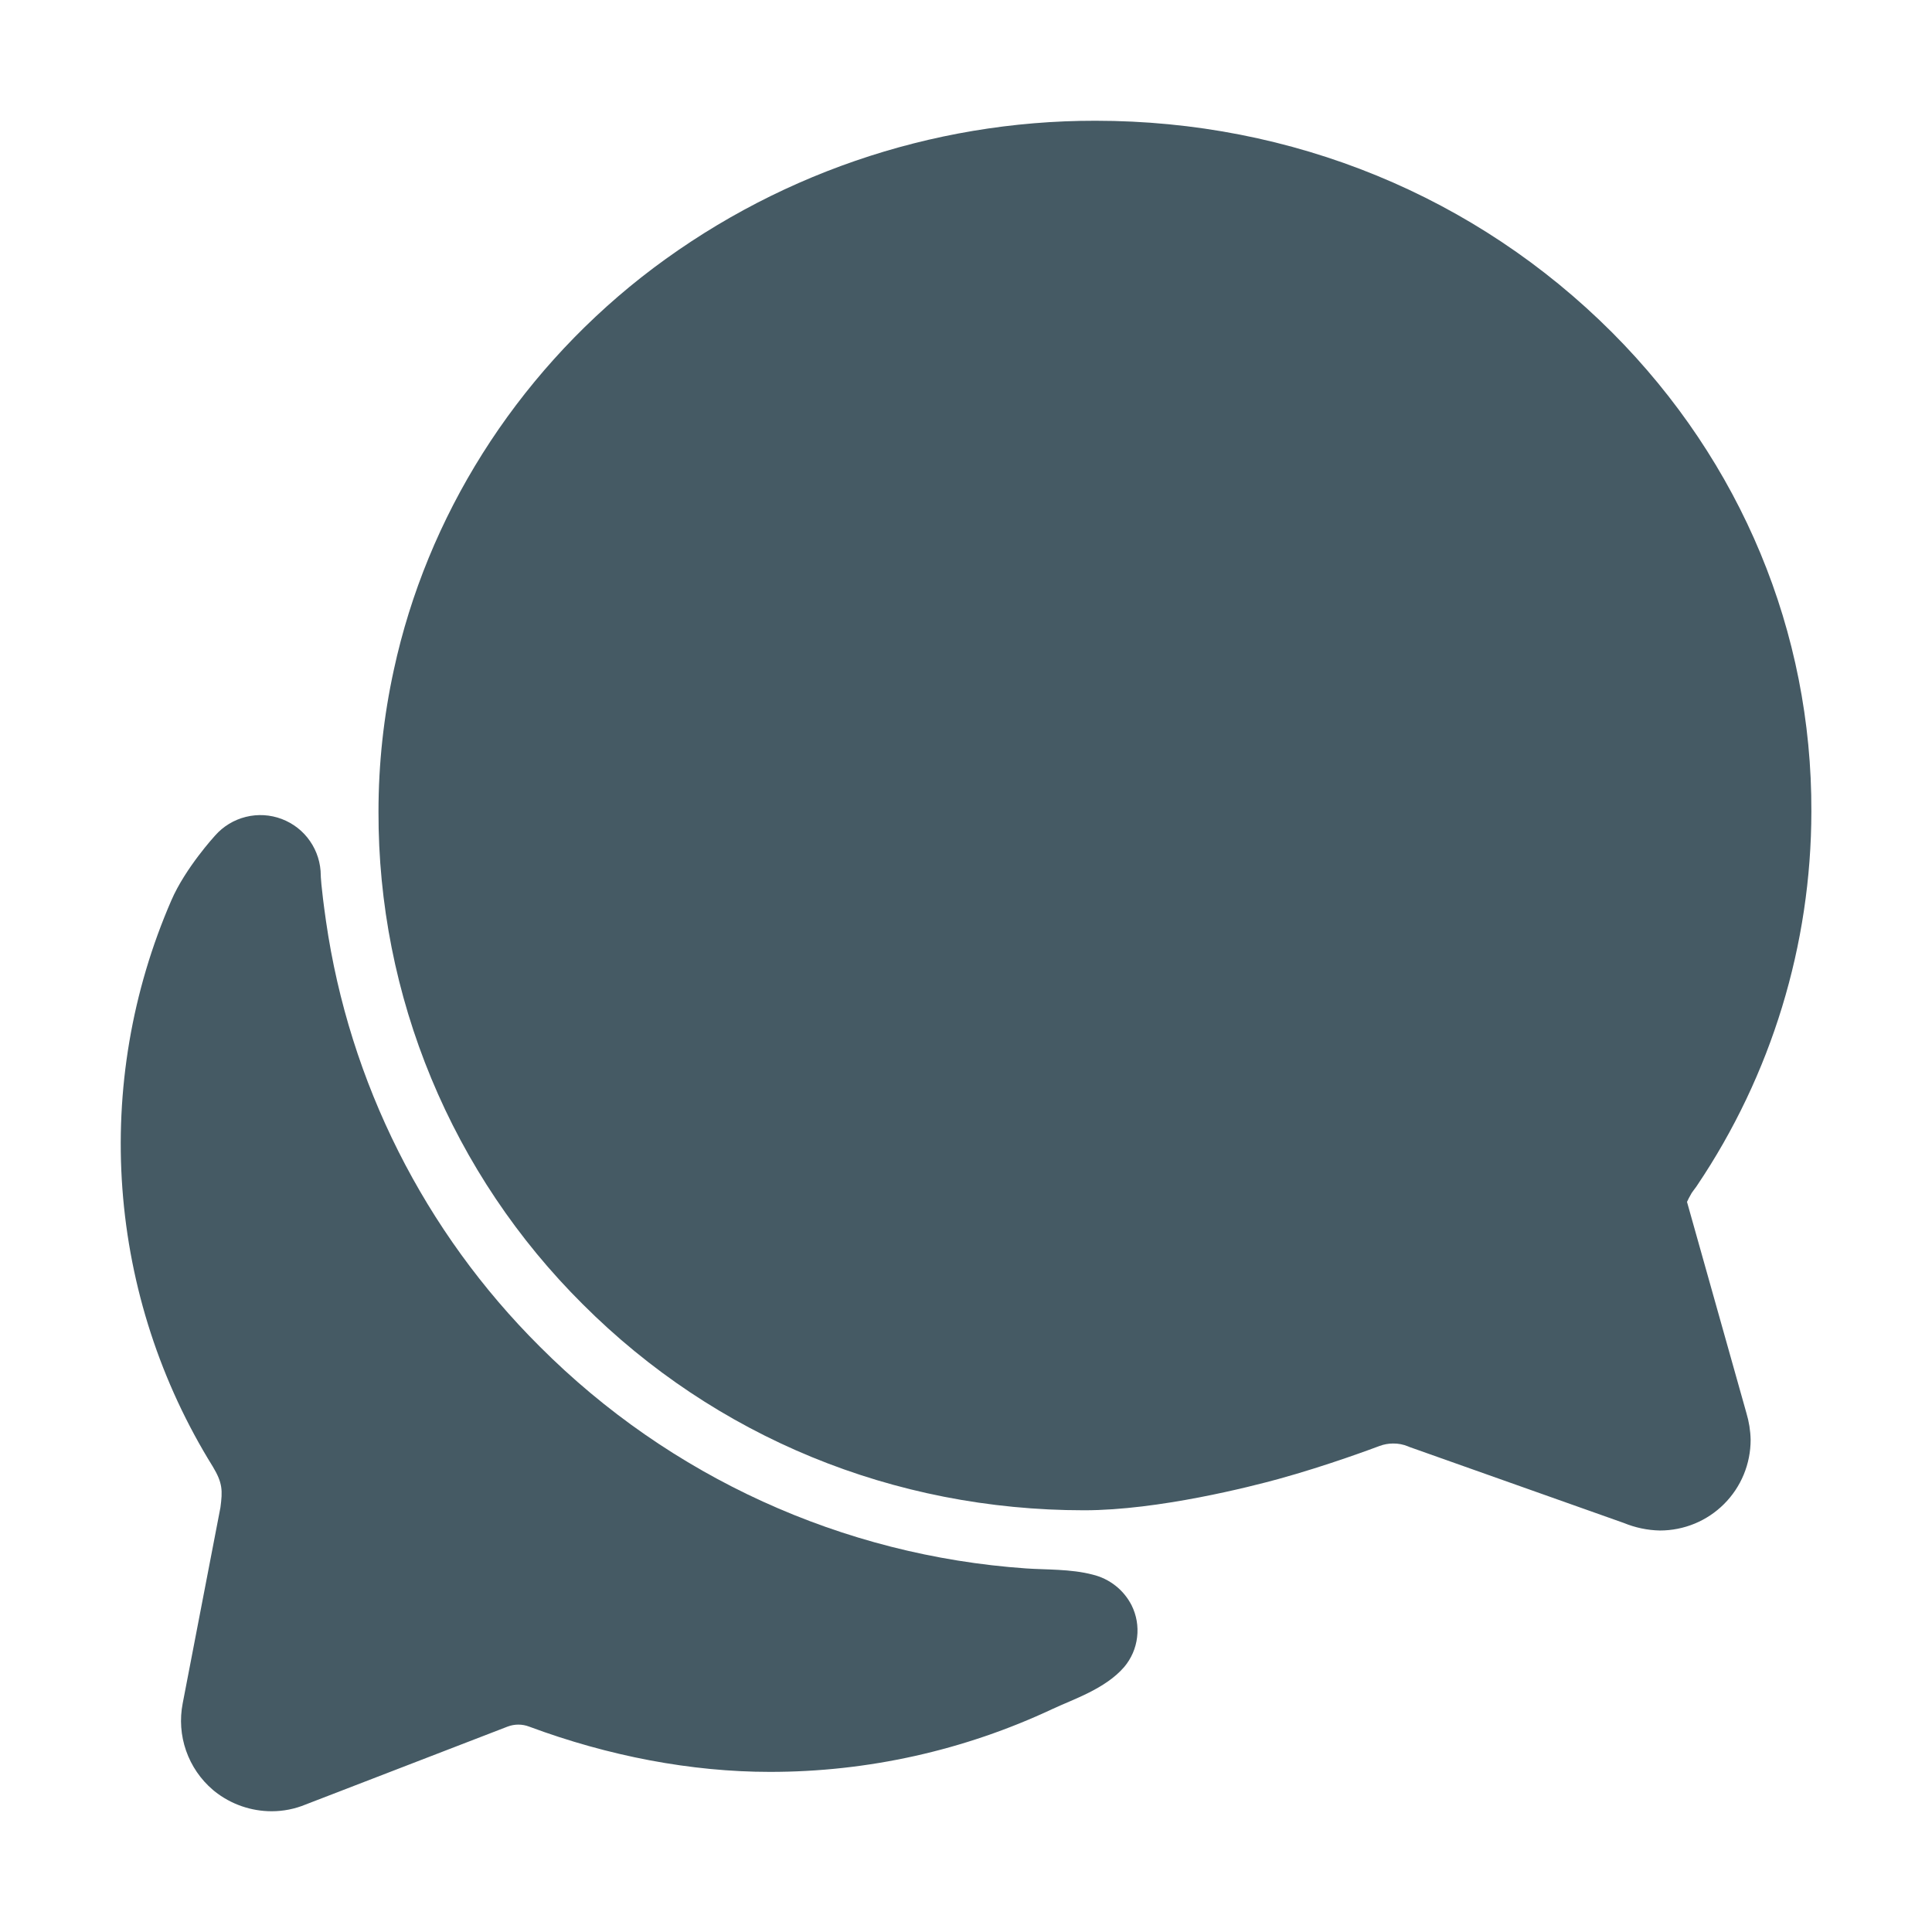 <svg width="32" height="32" viewBox="0 0 32 32" fill="none" xmlns="http://www.w3.org/2000/svg">
<path d="M3.778 24.323C3.778 24.327 3.778 24.336 3.773 24.347C3.775 24.339 3.776 24.331 3.778 24.323ZM27.494 25.35C27.288 25.346 27.085 25.303 26.895 25.225L23.346 23.967L23.32 23.956C23.242 23.924 23.159 23.908 23.075 23.909C22.998 23.909 22.921 23.923 22.849 23.95C22.763 23.982 21.986 24.274 21.171 24.498C20.729 24.619 19.191 25.015 17.956 25.015C14.802 25.015 11.851 23.802 9.651 21.601C8.576 20.532 7.723 19.261 7.143 17.861C6.562 16.461 6.265 14.959 6.269 13.444C6.269 12.654 6.354 11.867 6.523 11.095C7.072 8.556 8.527 6.247 10.62 4.595C12.766 2.911 15.416 1.997 18.144 2C21.407 2 24.448 3.25 26.706 5.511C28.841 7.653 30.012 10.469 30.002 13.441C30 15.648 29.341 17.806 28.108 19.637L28.096 19.655L28.05 19.717C28.04 19.732 28.029 19.746 28.019 19.76L28.01 19.777C27.985 19.819 27.962 19.863 27.942 19.907L28.926 23.404C28.969 23.548 28.993 23.697 28.996 23.848C28.996 24.045 28.957 24.241 28.882 24.423C28.807 24.605 28.696 24.771 28.556 24.911C28.417 25.05 28.251 25.161 28.069 25.236C27.887 25.311 27.691 25.35 27.494 25.35Z" fill="#455A64"/>
<path d="M18.742 26.587C18.677 26.461 18.587 26.351 18.476 26.264C18.364 26.176 18.236 26.114 18.099 26.081C17.738 25.985 17.316 26.001 16.994 25.978C13.955 25.766 11.095 24.462 8.943 22.306C7.03 20.403 5.786 17.93 5.4 15.26C5.313 14.651 5.313 14.5 5.313 14.5C5.312 14.297 5.251 14.099 5.135 13.932C5.02 13.764 4.856 13.637 4.666 13.565C4.476 13.493 4.269 13.481 4.072 13.53C3.874 13.579 3.697 13.687 3.563 13.839C3.563 13.839 3.07 14.375 2.838 14.913C2.185 16.416 1.907 18.054 2.027 19.687C2.147 21.321 2.661 22.901 3.525 24.292C3.688 24.563 3.688 24.688 3.651 24.969C3.481 25.851 3.182 27.406 3.026 28.213C2.975 28.475 2.994 28.745 3.082 28.997C3.17 29.249 3.323 29.473 3.526 29.646L3.555 29.67C3.824 29.884 4.157 30 4.5 30C4.693 30 4.884 29.962 5.063 29.888L8.407 28.598C8.522 28.554 8.649 28.554 8.764 28.598C10.081 29.088 11.452 29.348 12.751 29.348C14.369 29.349 15.967 28.994 17.433 28.306C17.774 28.146 18.308 27.973 18.62 27.611C18.738 27.471 18.813 27.299 18.834 27.117C18.856 26.935 18.824 26.751 18.742 26.587Z" fill="#455A64"/>
</svg>
